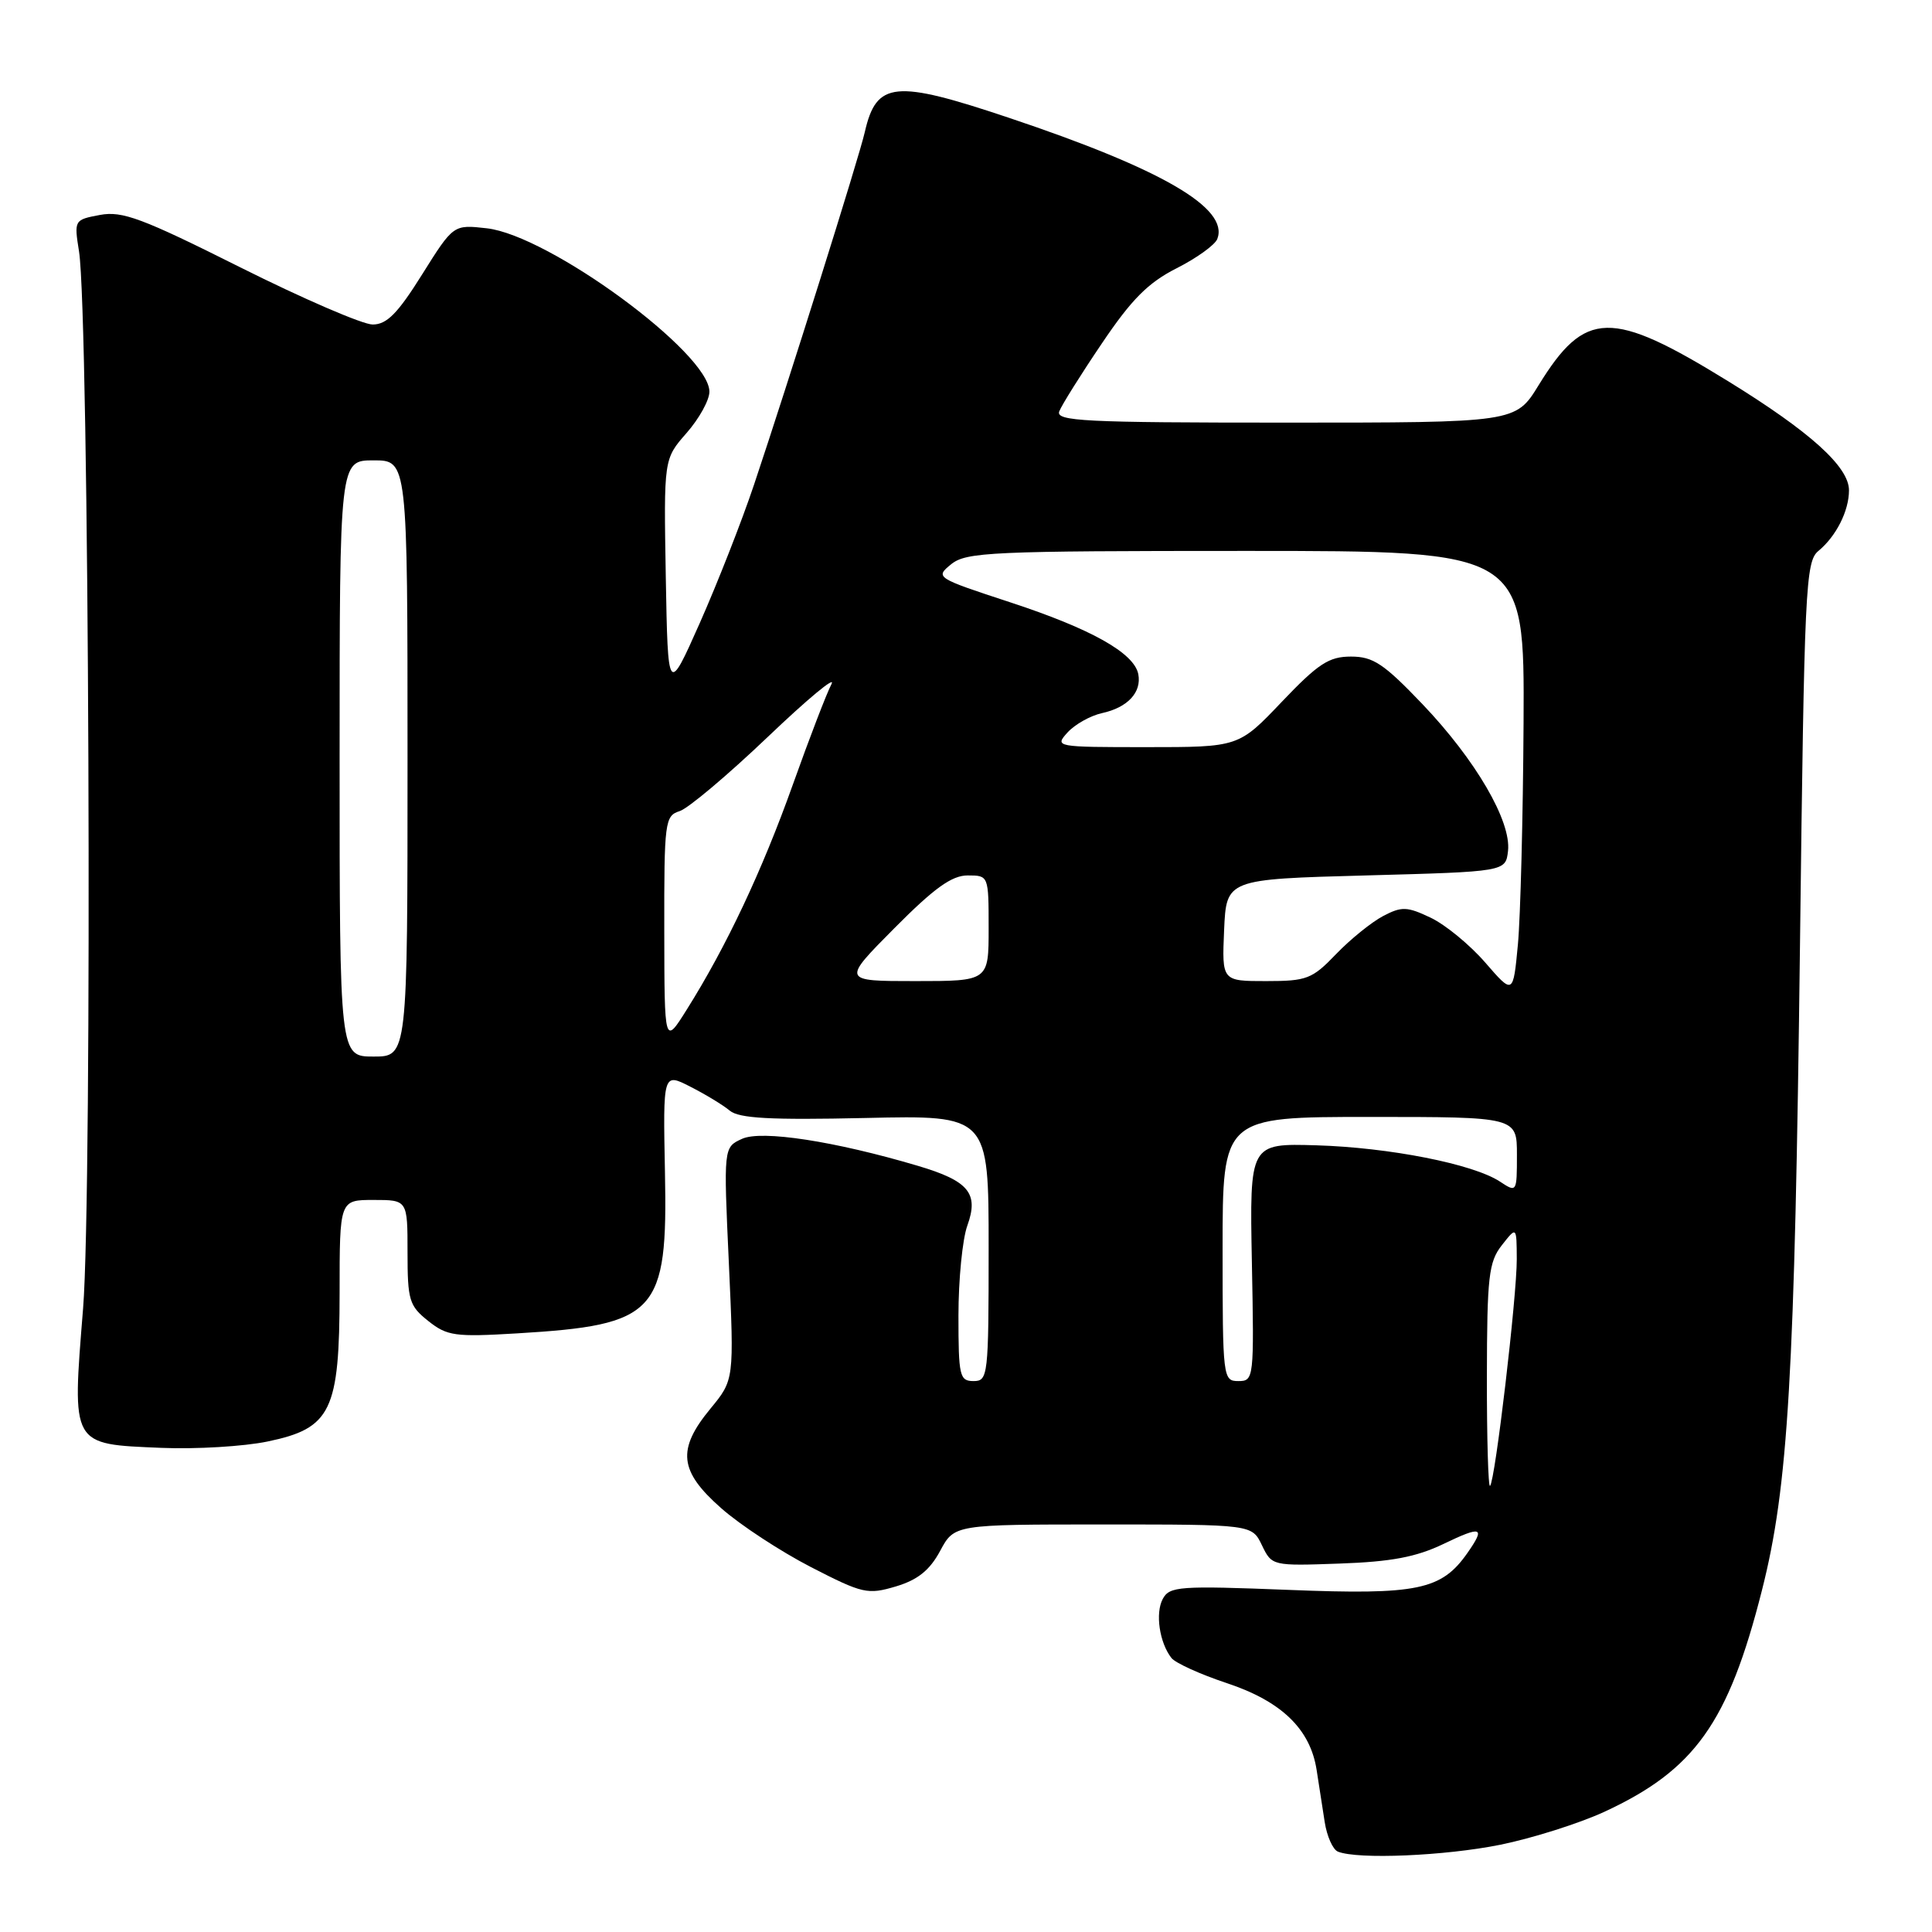 <?xml version="1.0" encoding="UTF-8" standalone="no"?>
<!DOCTYPE svg PUBLIC "-//W3C//DTD SVG 1.1//EN" "http://www.w3.org/Graphics/SVG/1.1/DTD/svg11.dtd" >
<svg xmlns="http://www.w3.org/2000/svg" xmlns:xlink="http://www.w3.org/1999/xlink" version="1.1" viewBox="0 0 256 256">
 <g >
 <path fill="currentColor"
d=" M 198.79 244.44 C 203.03 243.58 209.22 241.62 212.55 240.09 C 224.56 234.54 229.01 228.30 233.46 210.75 C 236.96 196.98 237.81 182.44 238.51 125.00 C 239.08 77.80 239.24 74.40 240.95 73.00 C 243.30 71.06 245.00 67.70 245.00 64.97 C 245.00 61.85 239.87 57.22 229.00 50.52 C 213.47 40.95 210.04 41.03 203.87 51.05 C 200.83 56.00 200.83 56.00 170.31 56.00 C 143.62 56.00 139.86 55.81 140.36 54.50 C 140.68 53.68 143.21 49.63 146.00 45.51 C 149.94 39.66 152.13 37.46 155.90 35.55 C 158.57 34.20 161.00 32.45 161.30 31.66 C 162.87 27.58 154.01 22.42 133.72 15.62 C 118.55 10.53 116.13 10.76 114.59 17.50 C 113.83 20.86 104.41 50.81 99.91 64.23 C 98.30 69.04 95.07 77.26 92.74 82.52 C 88.50 92.06 88.50 92.06 88.22 76.44 C 87.95 60.82 87.95 60.82 90.97 57.38 C 92.64 55.48 94.00 53.02 94.00 51.90 C 94.00 46.77 72.76 31.18 64.50 30.25 C 60.08 29.75 60.08 29.75 55.93 36.37 C 52.69 41.55 51.25 43.00 49.38 43.00 C 48.06 43.00 40.16 39.59 31.83 35.42 C 18.82 28.90 16.21 27.93 13.25 28.48 C 9.83 29.12 9.81 29.16 10.47 33.31 C 11.81 41.71 12.26 157.80 11.01 173.37 C 9.54 191.70 9.34 191.34 21.41 191.85 C 25.99 192.04 32.31 191.66 35.44 191.01 C 43.89 189.26 44.99 186.97 45.00 171.25 C 45.00 159.00 45.00 159.00 49.50 159.00 C 54.00 159.00 54.00 159.00 54.00 165.93 C 54.00 172.29 54.22 173.03 56.75 175.04 C 59.25 177.03 60.30 177.17 68.50 176.68 C 87.06 175.57 88.49 174.02 88.11 155.32 C 87.85 142.14 87.85 142.14 91.47 143.99 C 93.46 145.00 95.82 146.43 96.70 147.17 C 97.94 148.19 102.07 148.42 114.66 148.14 C 131.00 147.77 131.00 147.77 131.00 165.39 C 131.00 182.33 130.92 183.00 129.00 183.00 C 127.15 183.00 127.00 182.33 127.00 174.32 C 127.00 169.55 127.53 164.18 128.18 162.39 C 129.72 158.12 128.37 156.48 121.63 154.48 C 110.61 151.21 100.91 149.72 98.33 150.90 C 95.87 152.02 95.87 152.02 96.58 167.43 C 97.28 182.84 97.28 182.84 94.14 186.65 C 89.67 192.07 89.98 194.93 95.57 199.85 C 98.08 202.07 103.43 205.57 107.44 207.64 C 114.32 211.18 114.97 211.32 118.71 210.21 C 121.61 209.34 123.19 208.07 124.57 205.51 C 126.45 202.00 126.45 202.00 146.17 202.00 C 165.89 202.00 165.89 202.00 167.21 204.75 C 168.53 207.49 168.58 207.50 177.52 207.18 C 184.34 206.94 187.64 206.32 191.25 204.59 C 196.36 202.13 196.86 202.32 194.44 205.78 C 191.00 210.69 187.85 211.35 170.79 210.67 C 156.25 210.10 154.97 210.19 154.07 211.87 C 153.06 213.76 153.63 217.65 155.22 219.69 C 155.73 220.35 159.03 221.85 162.55 223.02 C 169.81 225.43 173.62 229.11 174.46 234.53 C 174.76 236.44 175.24 239.54 175.53 241.43 C 175.82 243.31 176.61 245.08 177.28 245.35 C 179.90 246.41 191.46 245.92 198.79 244.44 Z  M 197.02 182.42 C 197.04 169.15 197.26 167.22 199.00 165.00 C 200.96 162.50 200.96 162.50 200.98 166.84 C 201.00 171.73 198.12 196.21 197.44 196.89 C 197.20 197.13 197.01 190.62 197.02 182.42 Z  M 162.00 165.50 C 162.00 148.00 162.00 148.00 181.50 148.00 C 201.00 148.00 201.00 148.00 201.00 153.02 C 201.00 158.01 200.98 158.04 198.74 156.56 C 195.18 154.23 184.10 152.05 174.43 151.76 C 165.58 151.50 165.58 151.50 165.88 167.25 C 166.18 182.67 166.15 183.00 164.09 183.00 C 162.05 183.00 162.00 182.60 162.00 165.50 Z  M 45.00 100.50 C 45.00 61.00 45.00 61.00 49.50 61.00 C 54.00 61.00 54.00 61.00 54.00 100.50 C 54.00 140.00 54.00 140.00 49.50 140.00 C 45.00 140.00 45.00 140.00 45.00 100.50 Z  M 88.02 123.32 C 88.00 108.88 88.10 108.10 90.05 107.48 C 91.18 107.13 96.42 102.71 101.71 97.67 C 106.99 92.63 110.80 89.46 110.18 90.64 C 109.55 91.82 107.25 97.81 105.06 103.95 C 100.98 115.39 96.26 125.40 91.01 133.76 C 88.04 138.50 88.04 138.50 88.02 123.32 Z  M 196.80 127.54 C 194.76 125.19 191.51 122.52 189.57 121.60 C 186.44 120.11 185.73 120.09 183.27 121.38 C 181.75 122.18 178.95 124.44 177.05 126.41 C 173.87 129.73 173.16 130.00 167.76 130.00 C 161.91 130.00 161.91 130.00 162.20 123.25 C 162.50 116.50 162.50 116.50 181.00 116.00 C 199.50 115.50 199.50 115.50 199.82 112.76 C 200.27 108.82 195.53 100.69 188.48 93.30 C 183.36 87.94 181.95 87.00 179.01 87.00 C 176.09 87.00 174.67 87.93 169.84 93.00 C 164.13 99.00 164.13 99.00 151.91 99.00 C 139.87 99.00 139.72 98.97 141.45 97.06 C 142.42 95.99 144.48 94.83 146.03 94.49 C 149.42 93.75 151.29 91.74 150.83 89.33 C 150.28 86.52 144.57 83.32 133.83 79.80 C 123.99 76.57 123.89 76.51 126.04 74.76 C 128.04 73.15 131.35 73.00 165.11 73.00 C 202.00 73.00 202.00 73.00 201.88 95.75 C 201.81 108.26 201.47 121.49 201.13 125.15 C 200.50 131.81 200.50 131.81 196.80 127.54 Z  M 118.50 123.00 C 123.78 117.68 126.11 116.00 128.22 116.00 C 130.99 116.00 131.00 116.01 131.00 123.00 C 131.00 130.00 131.00 130.00 121.28 130.00 C 111.55 130.00 111.55 130.00 118.50 123.00 Z "/>
</g>
</svg>